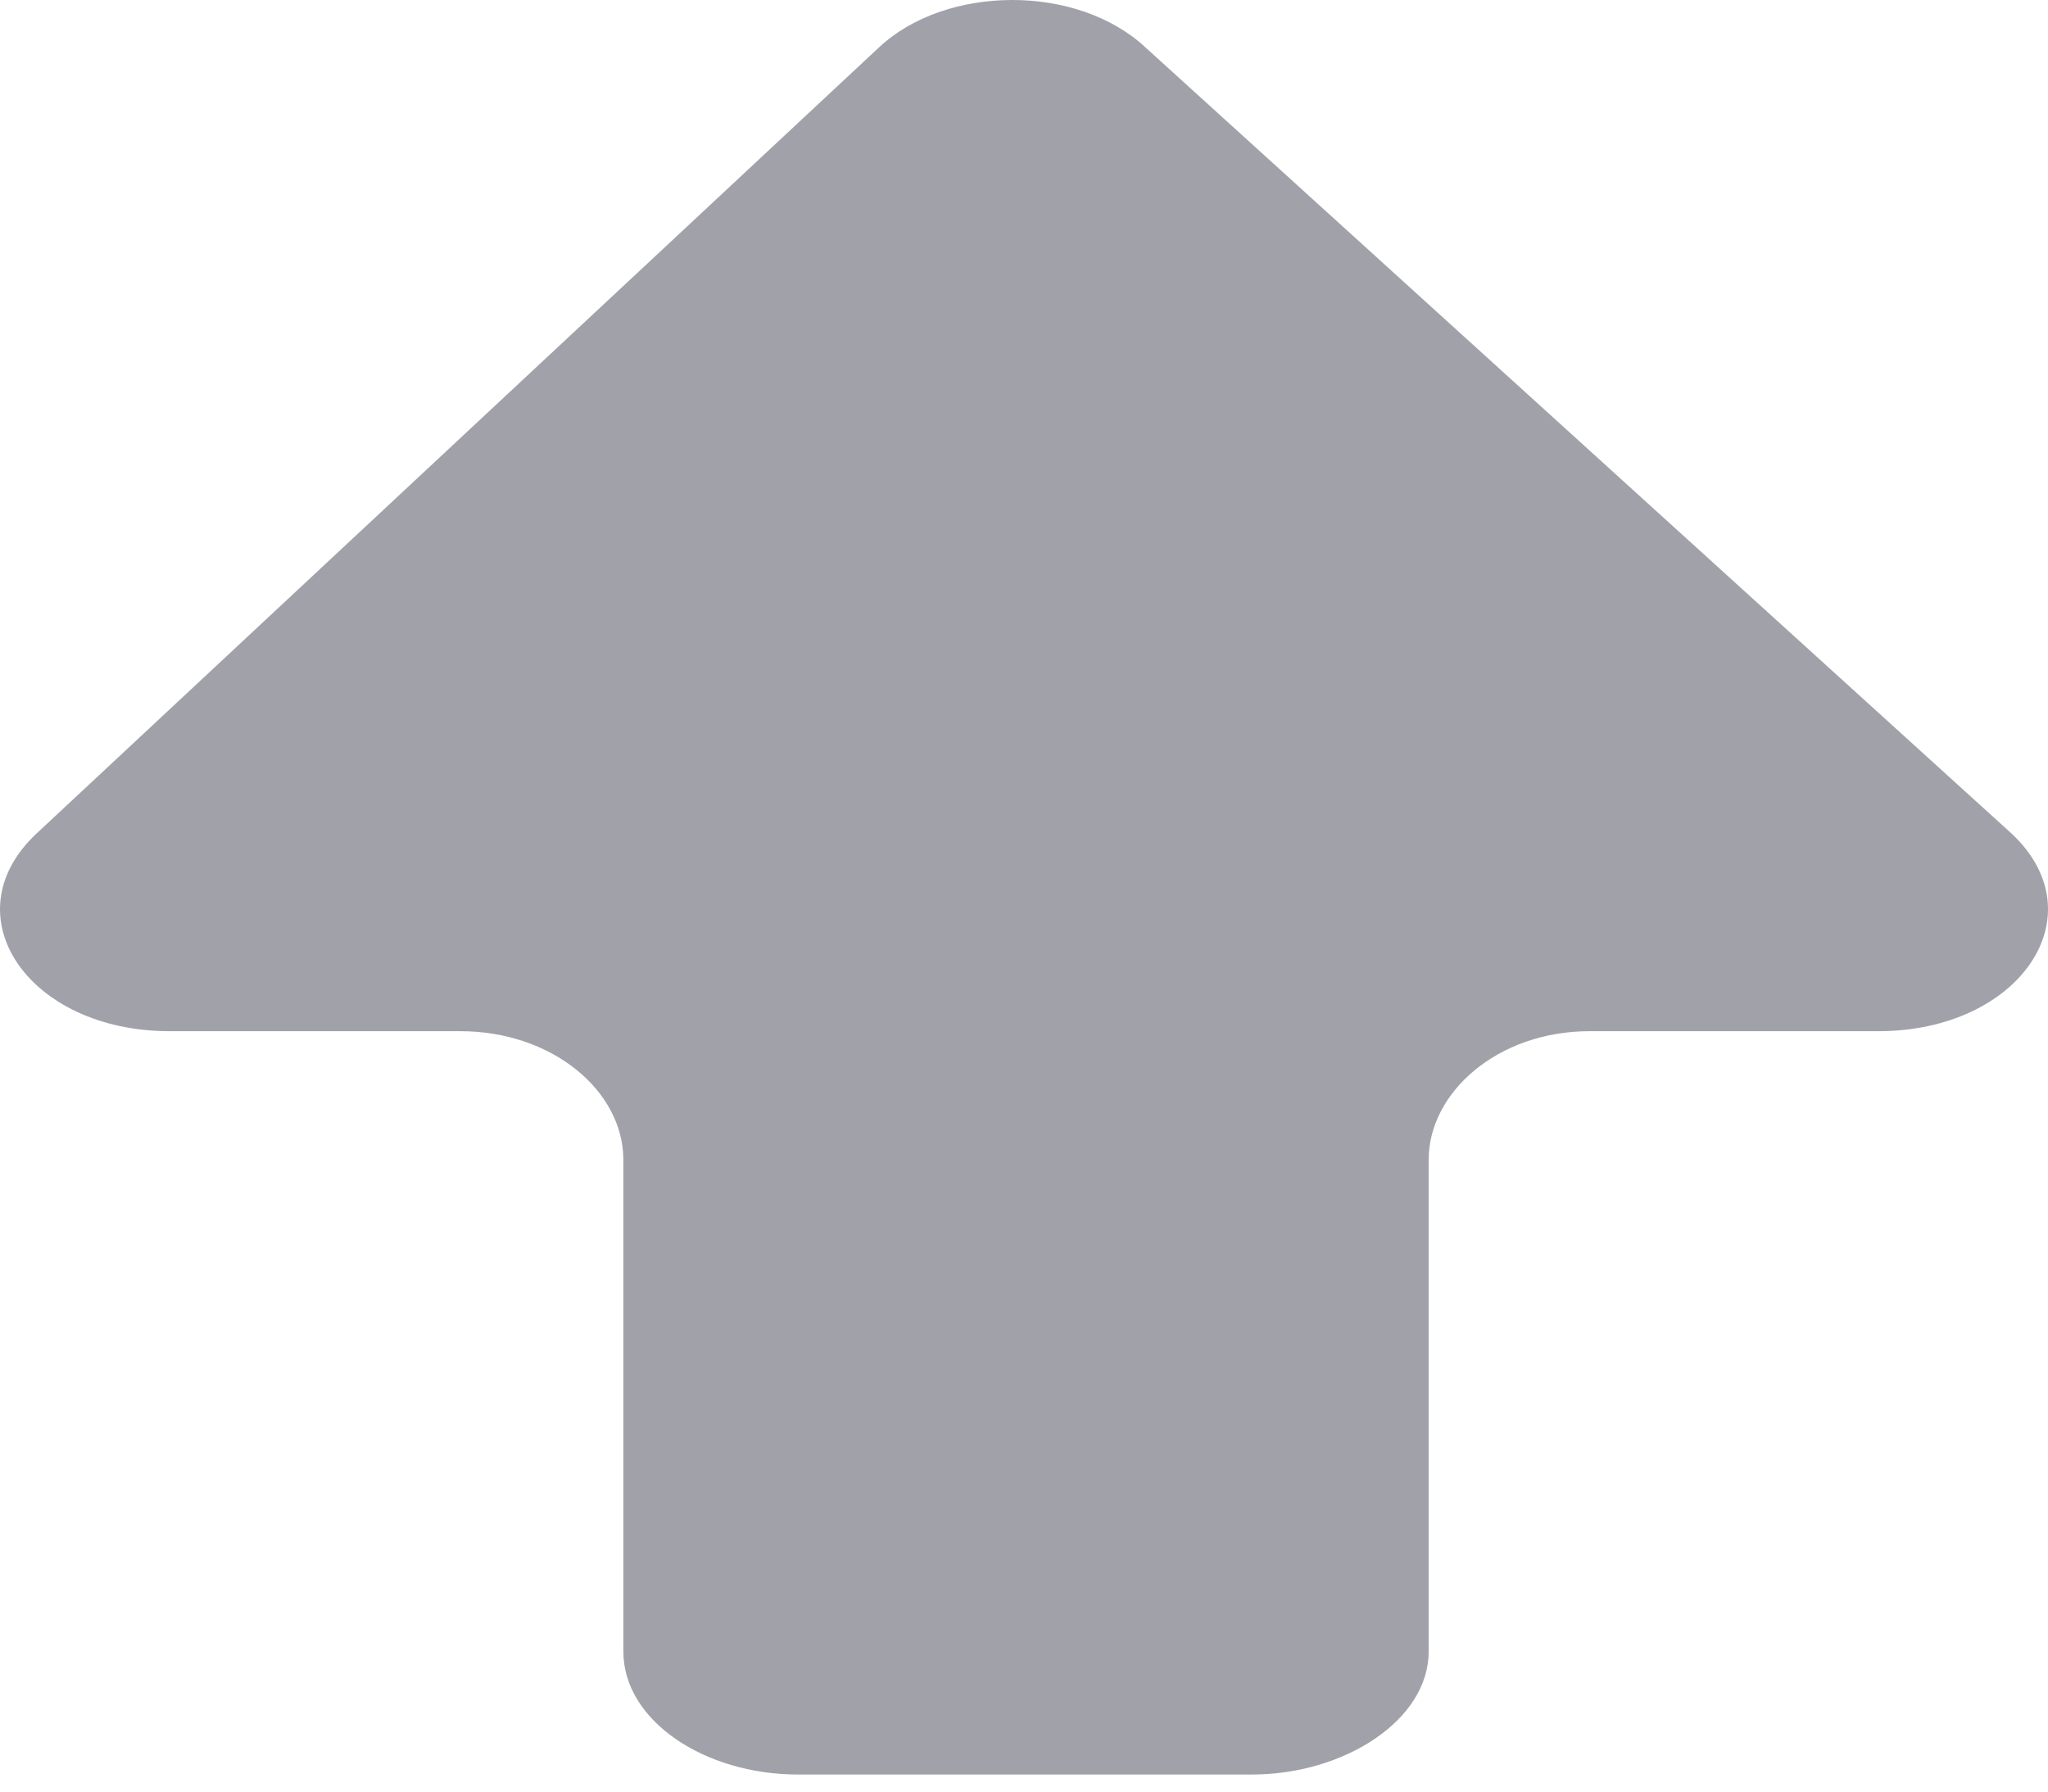<svg width="24" height="21" viewBox="0 0 24 21" fill="none" xmlns="http://www.w3.org/2000/svg">
<g id="Group">
<path id="Vector" d="M9.353 20.8H14.67C15.752 20.8 16.742 20.163 16.742 19.359V13.595C16.742 12.808 17.547 12.087 18.629 12.087H22.012C23.669 12.087 24.59 10.73 23.578 9.775L13.427 0.559C12.621 -0.195 11.079 -0.178 10.297 0.559L0.423 9.775C-0.59 10.73 0.33 12.087 1.988 12.087H5.394C6.476 12.087 7.305 12.791 7.305 13.595V19.359C7.305 20.163 8.248 20.8 9.353 20.8Z" fill="#A1A1AA"/>
</g>
</svg>
